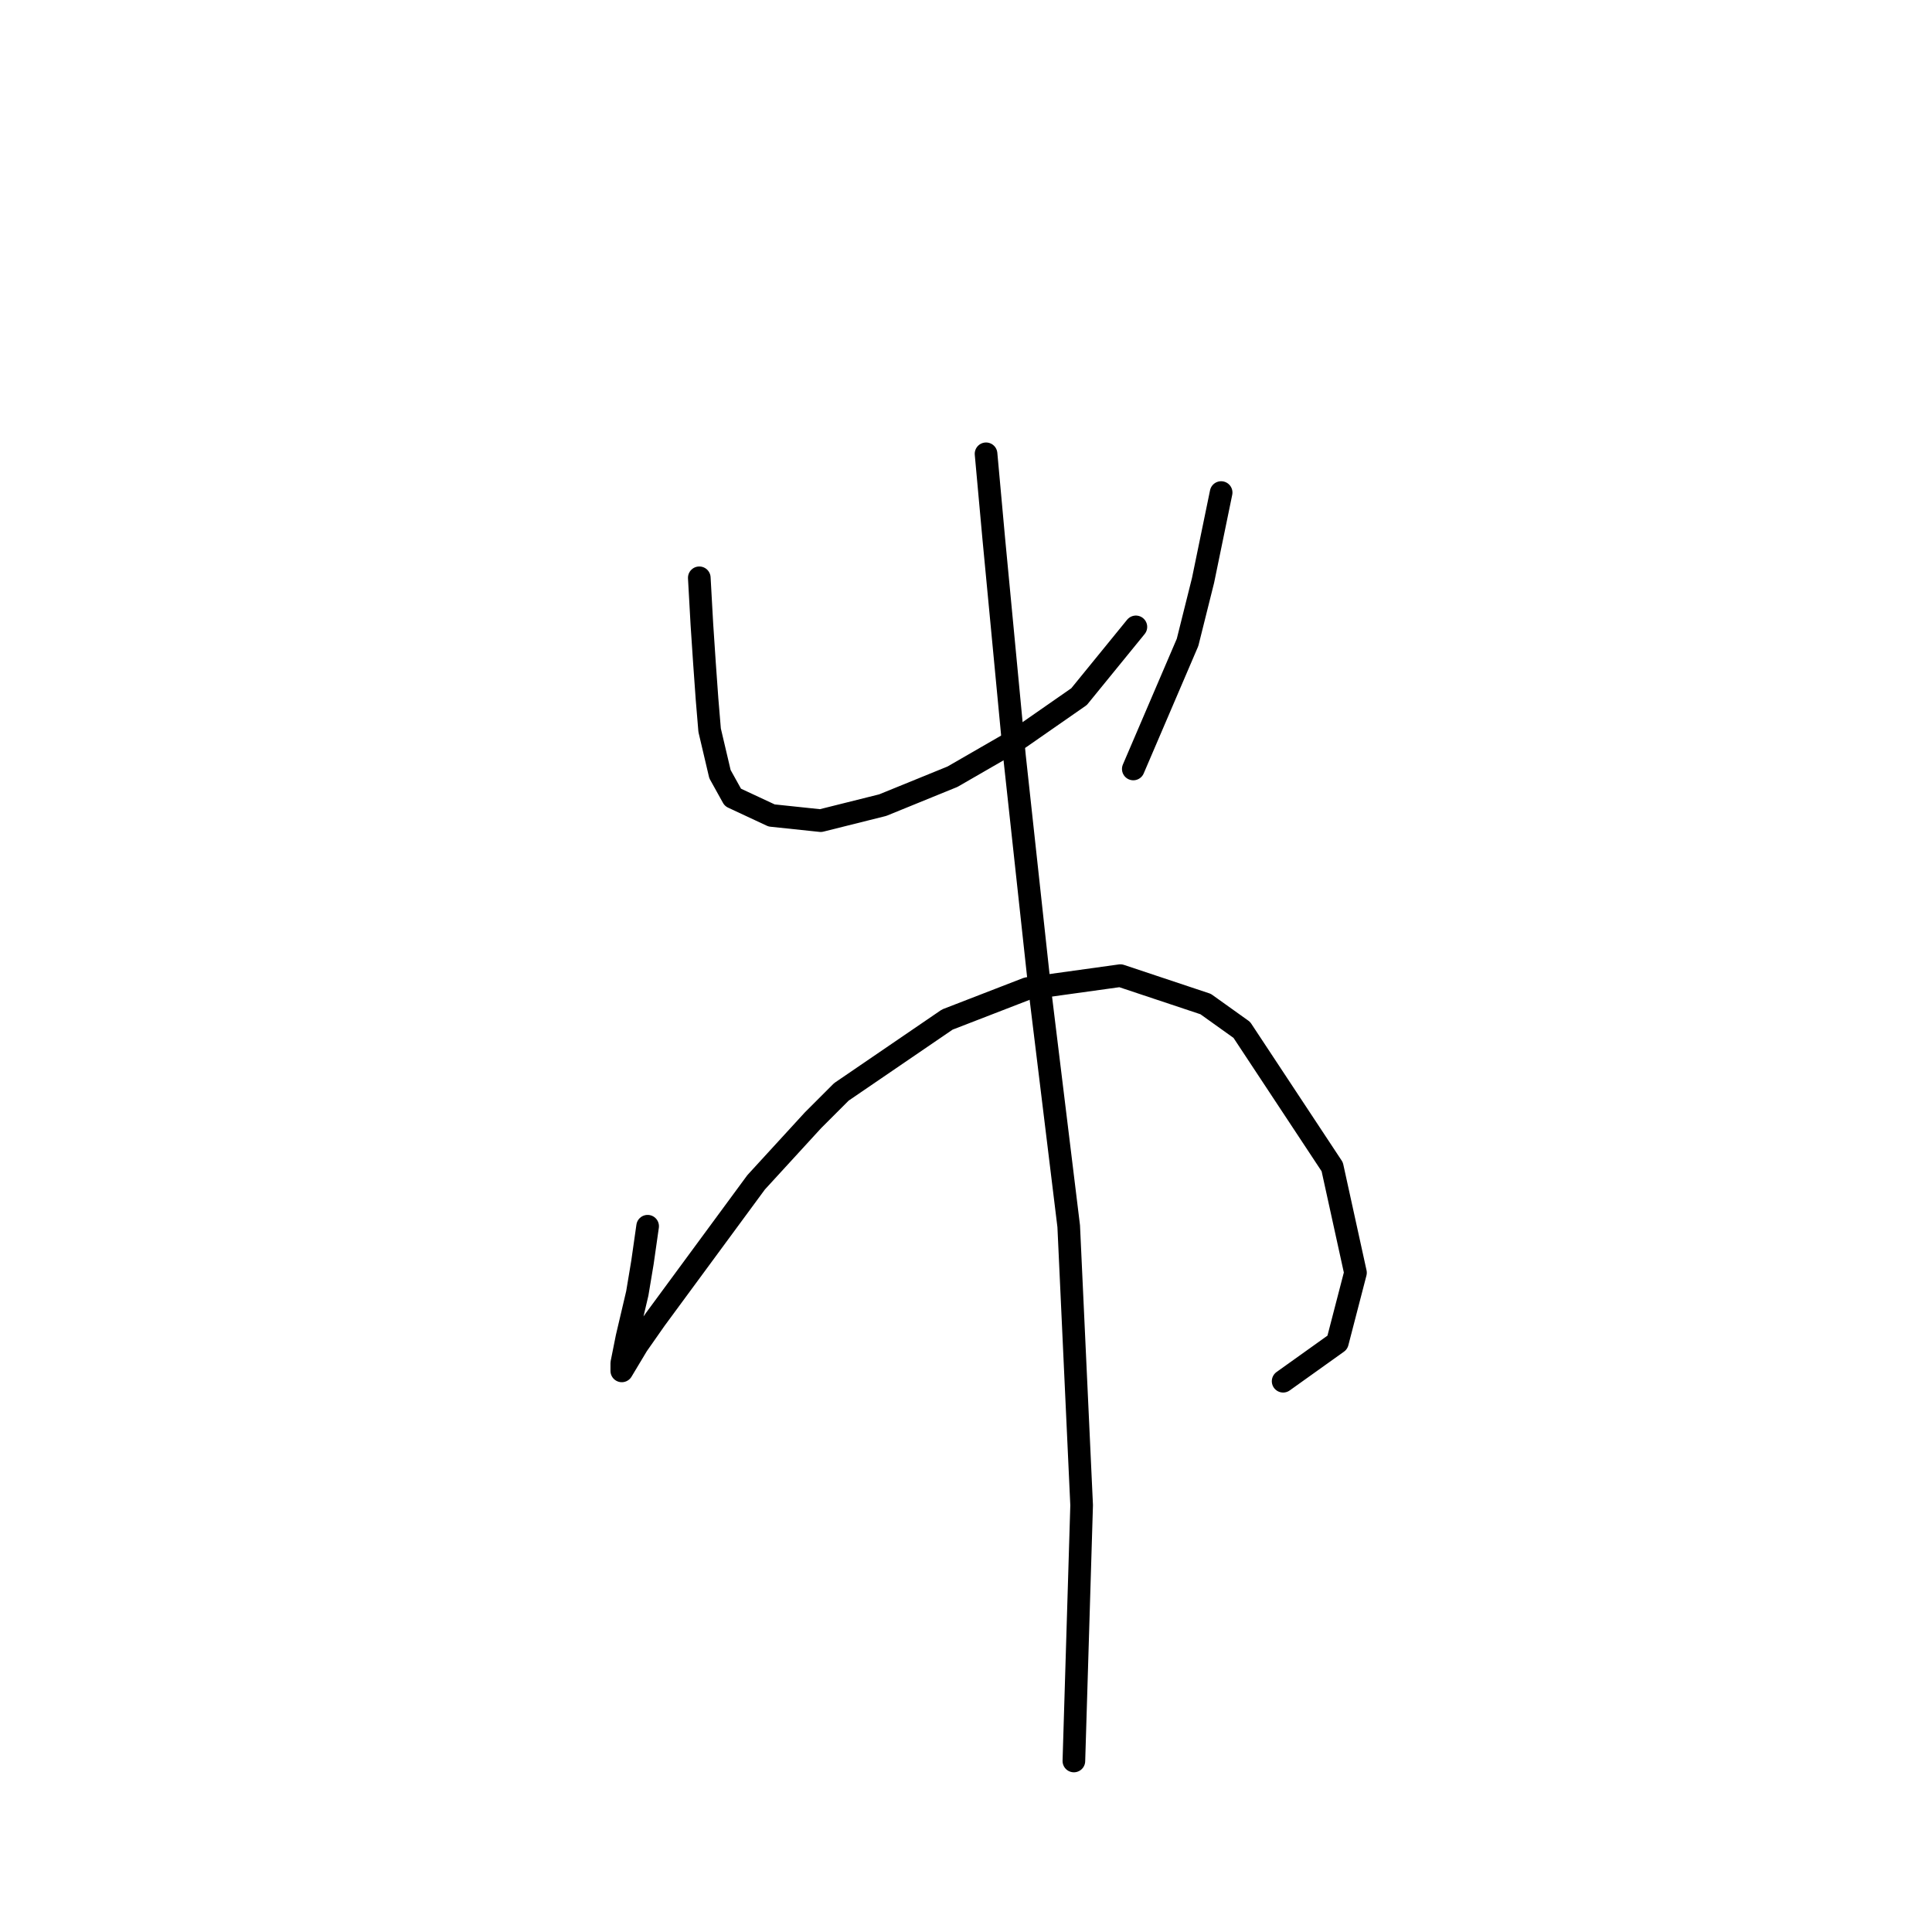 <?xml version="1.0" standalone="no"?>
    <svg width="256" height="256" xmlns="http://www.w3.org/2000/svg" version="1.1">
    <polyline stroke="black" stroke-width="3" stroke-linecap="round" fill="transparent" stroke-linejoin="round" points="92.66 76.562 93.003 82.723 93.345 87.858 93.687 92.65 94.03 96.758 95.399 102.577 97.11 105.658 102.245 108.054 108.749 108.739 116.964 106.685 126.207 102.919 135.107 97.785 142.98 92.308 150.51 83.066 150.51 83.066 " />
        <polyline stroke="black" stroke-width="3" stroke-linecap="round" fill="transparent" stroke-linejoin="round" points="161.807 65.266 159.41 76.904 157.357 85.119 150.168 101.892 150.168 101.892 " />
        <polyline stroke="black" stroke-width="3" stroke-linecap="round" fill="transparent" stroke-linejoin="round" points="85.814 162.481 85.13 167.273 84.445 171.381 83.076 177.2 82.391 180.623 82.391 181.308 82.391 181.65 84.445 178.227 86.841 174.804 100.191 156.662 107.722 148.446 111.487 144.681 125.522 135.096 136.133 130.989 148.457 129.277 159.753 133.042 164.545 136.466 176.526 154.608 179.607 168.643 177.21 177.885 170.022 183.019 170.022 183.019 " />
        <polyline stroke="black" stroke-width="3" stroke-linecap="round" fill="transparent" stroke-linejoin="round" points="130.657 60.131 131.684 71.427 133.053 85.804 134.422 100.181 137.845 131.673 141.61 162.481 143.322 199.45 142.295 233.339 142.295 233.339 " />
        </svg>